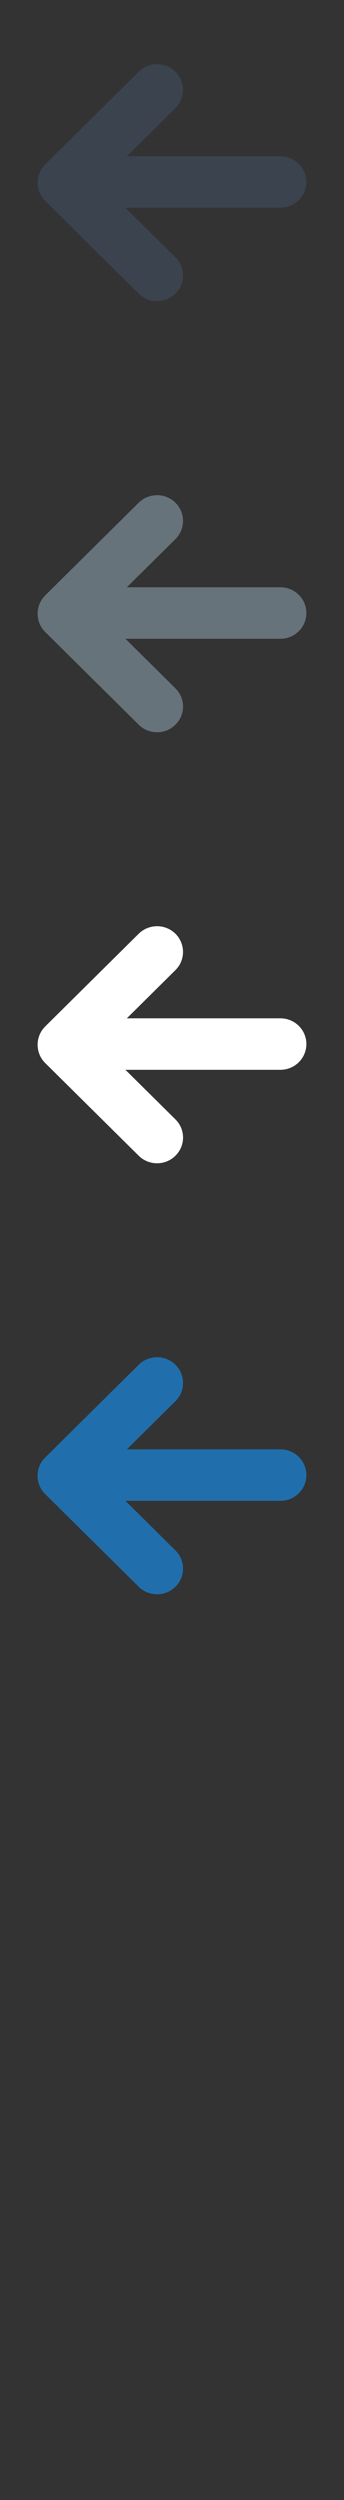 <svg width="32" height="232" viewBox="0 0 32 232" xmlns="http://www.w3.org/2000/svg"><rect x="0" y="0" width="32" height="232" fill="#333333" stroke="none"/><g fill="none"><path d="M4.21 135.25l8.693-8.6c.943-.93 2.474-.93 3.416 0 .94.933.94 2.448 0 3.377L11.8 134.5h14.284c1.332 0 2.416 1.067 2.416 2.388 0 1.323-1.084 2.39-2.416 2.39H11.668l4.65 4.6c.946.927.946 2.442 0 3.375-.94.932-2.472.932-3.415 0l-8.694-8.598c-.48-.47-.72-1.088-.71-1.704-.01-.61.23-1.23.71-1.7" fill="#206FAC"/><path d="M4.21 95.25l8.693-8.6c.943-.93 2.474-.93 3.416 0 .94.933.94 2.448 0 3.377L11.8 94.5h14.284c1.332 0 2.416 1.067 2.416 2.388 0 1.323-1.084 2.39-2.416 2.39H11.668l4.65 4.6c.946.927.946 2.442 0 3.375-.94.932-2.472.932-3.415 0L4.21 98.655c-.477-.47-.712-1.088-.71-1.704-.002-.61.233-1.23.71-1.7" fill="#fff"/><path d="M4.21 55.25l8.693-8.6c.943-.93 2.474-.93 3.416 0 .94.933.94 2.448 0 3.377L11.8 54.5h14.284c1.332 0 2.416 1.067 2.416 2.388 0 1.323-1.084 2.39-2.416 2.39H11.668l4.65 4.6c.946.927.946 2.442 0 3.375-.94.932-2.472.932-3.415 0L4.21 58.655c-.477-.47-.712-1.088-.71-1.704-.002-.61.233-1.23.71-1.7" fill="#67737B"/><path d="M4.21 15.25l8.693-8.6c.943-.93 2.474-.93 3.416 0 .94.933.94 2.448 0 3.377L11.8 14.5h14.284c1.332 0 2.416 1.067 2.416 2.388 0 1.323-1.084 2.39-2.416 2.39H11.668l4.65 4.6c.946.927.946 2.442 0 3.375-.94.932-2.472.932-3.415 0L4.21 18.655c-.477-.47-.712-1.088-.71-1.704-.002-.61.233-1.23.71-1.7" fill="#3A434E"/></g></svg>